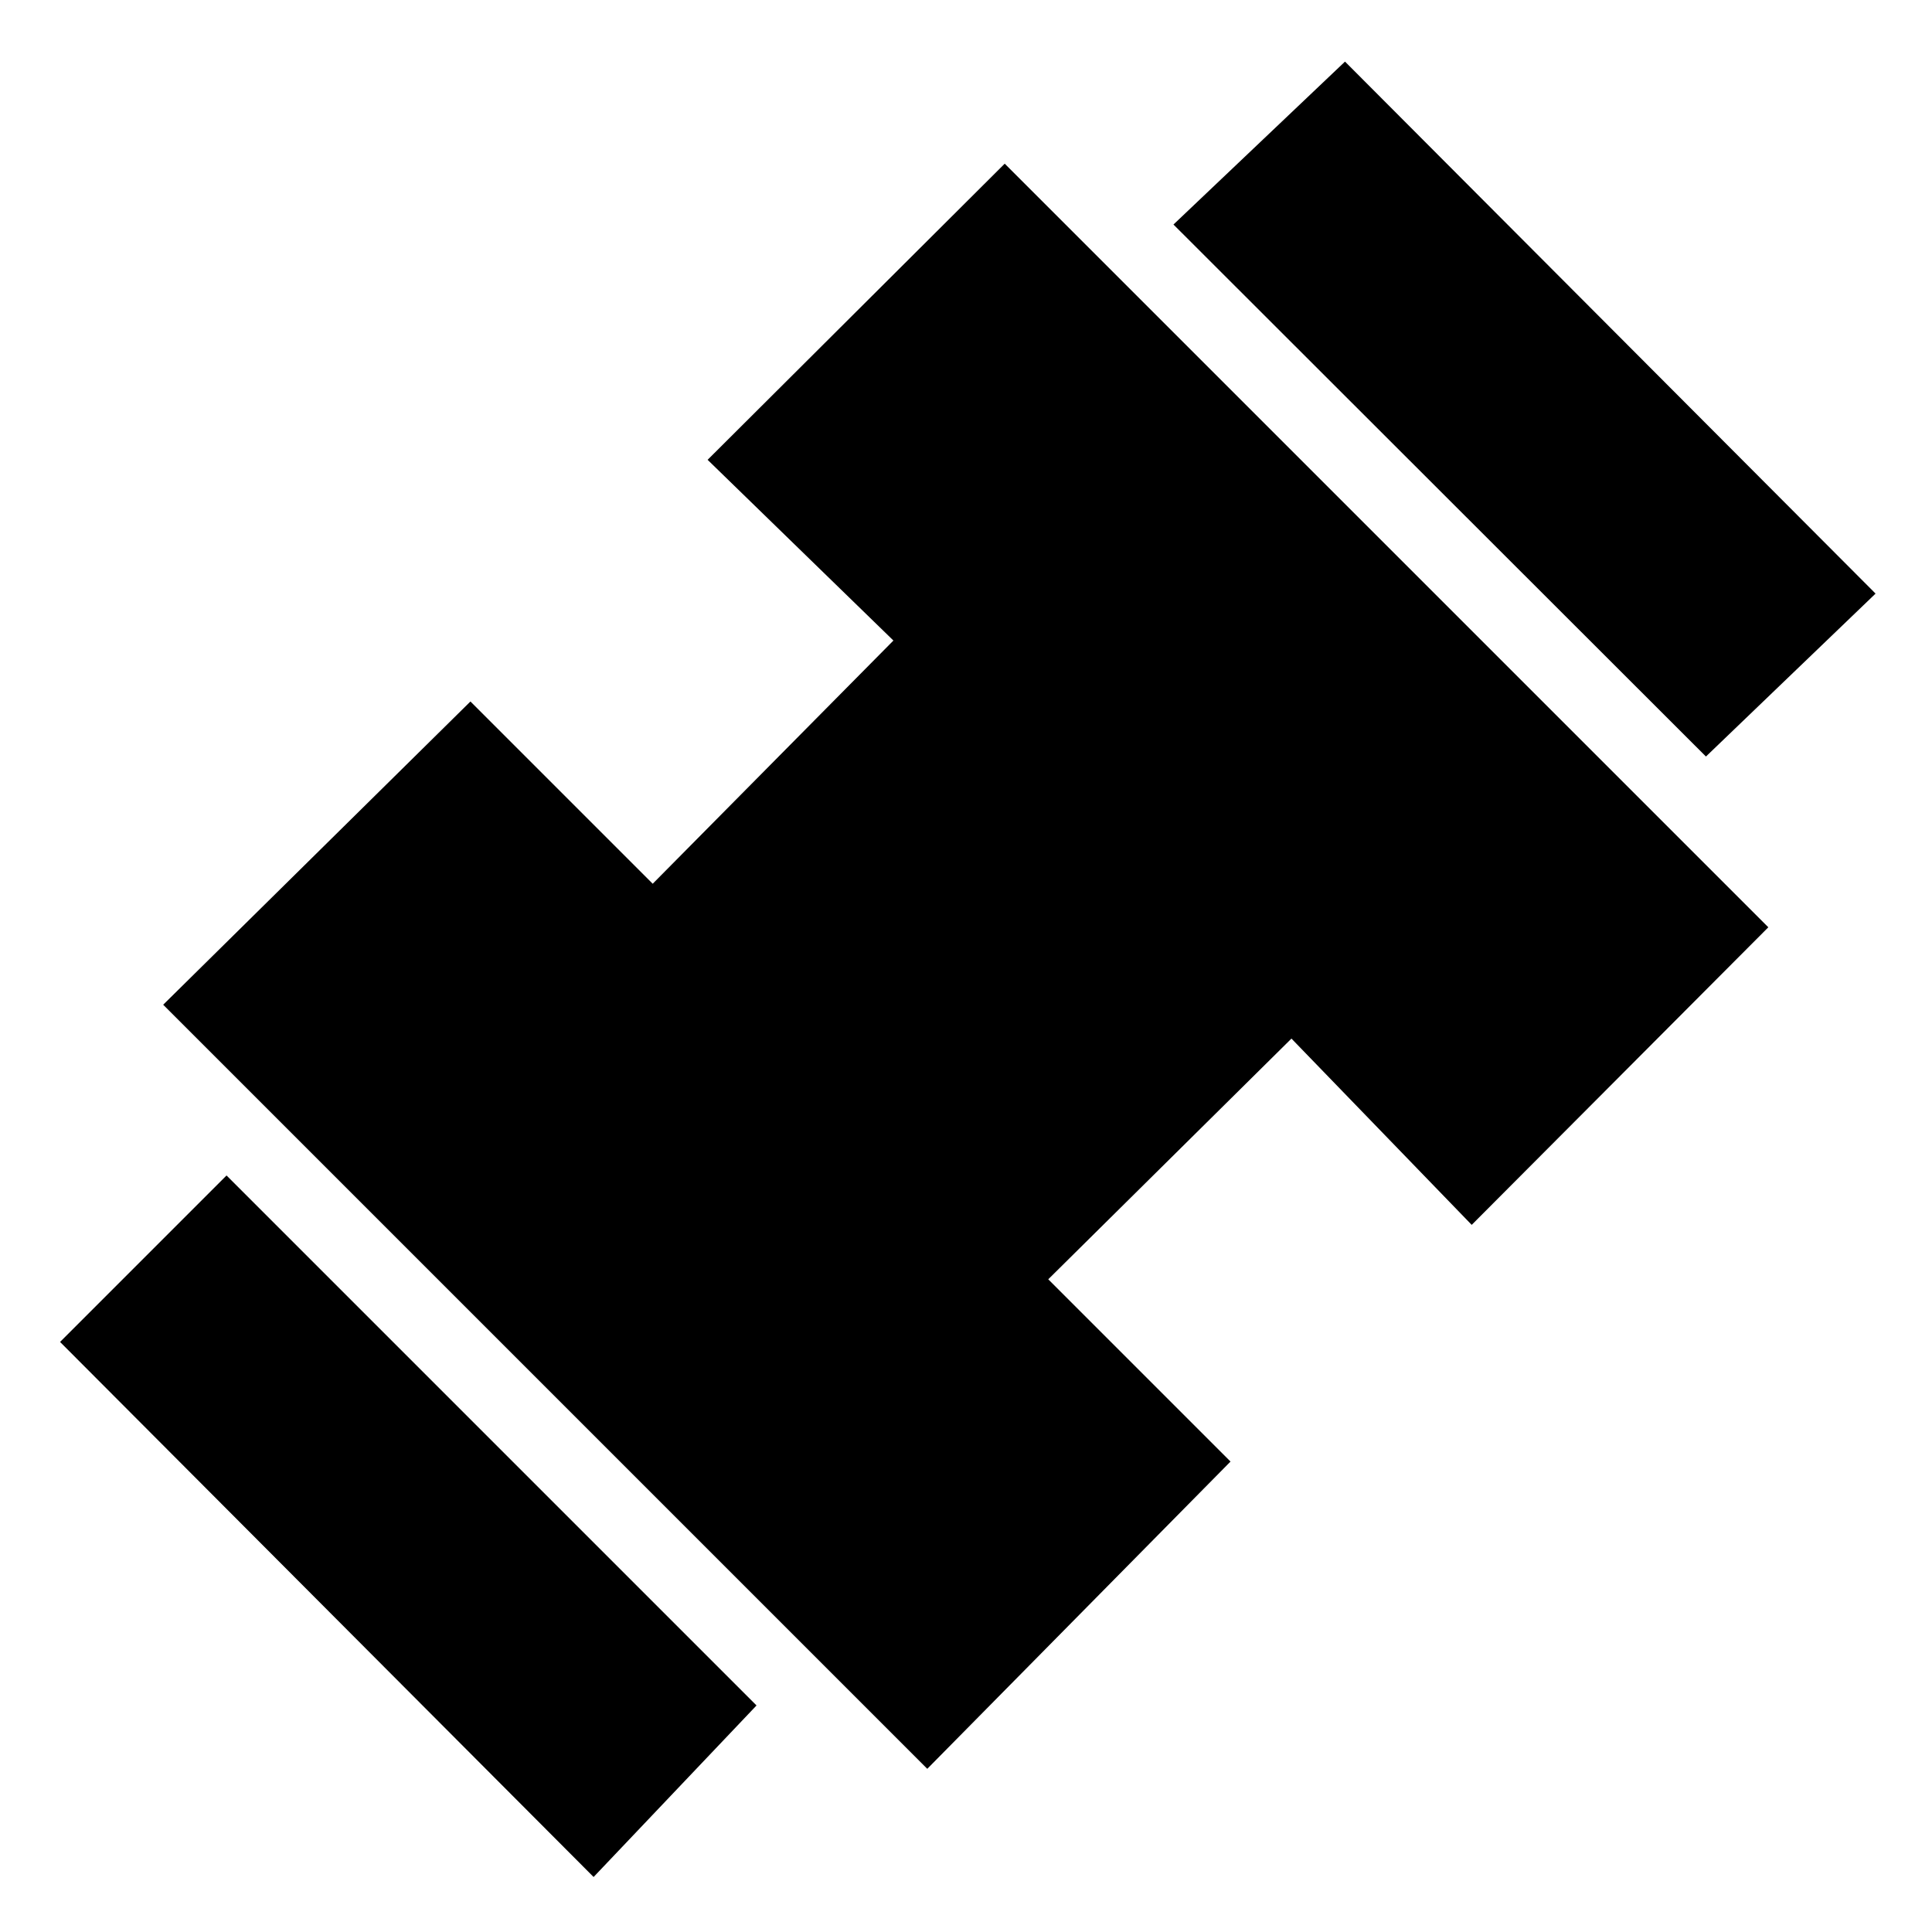 <svg xmlns="http://www.w3.org/2000/svg" height="24" viewBox="0 96 960 960" width="24"><path d="M847.674 471.913 583.087 207.565l85.239-80.956 263.631 264.348-84.283 80.956ZM294.957 1028.67 29.847 762.804l82.718-82.717 263.348 263.348-80.956 85.235Zm165.804-53.757L81.087 595.239 233.76 444.565l90.565 90.565 119.609-120.847-92.326-89.805 147.63-147.152 379.435 379.435L731.283 704.63l-89.566-92.565L520.87 731.674l90.565 90.565-150.674 152.674Z"/></svg>